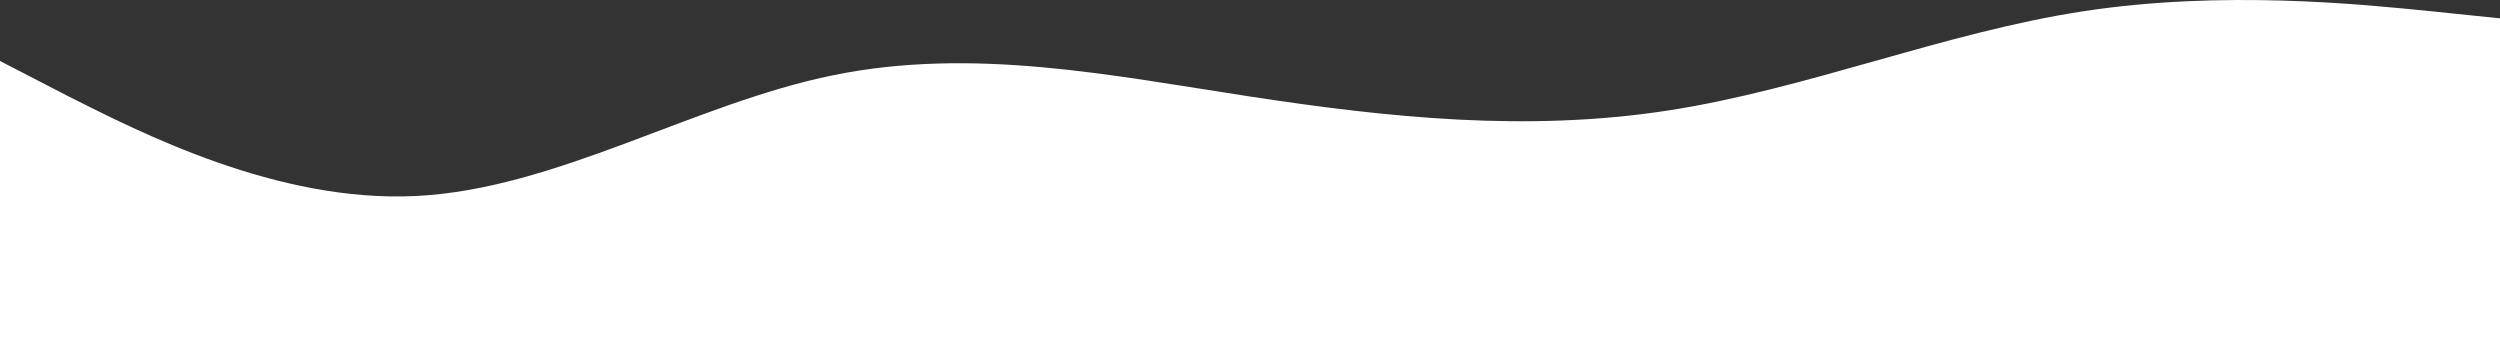 <svg width="1440" height="207" viewBox="0 0 1440 207" fill="none" xmlns="http://www.w3.org/2000/svg">
<rect x="0" y="0" width="1440" height="207" fill="#333333" stroke="none"/>
<path fill-rule="evenodd" clip-rule="evenodd" d="M0 35.129L39.6 55.59C80.4 76.051 159.6 116.972 240 112.88C320.4 108.788 399.6 59.682 480 43.313C560.4 26.945 639.6 43.313 720 55.59C800.4 67.866 879.6 76.051 960 63.774C1040.4 51.498 1119.6 18.76 1200 6.484C1280.4 -5.793 1359.6 2.392 1400.4 6.484L1440 10.576V207H1400.4C1359.6 207 1280.4 207 1200 207C1119.6 207 1040.4 207 960 207C879.6 207 800.4 207 720 207C639.6 207 560.4 207 480 207C399.6 207 320.4 207 240 207C159.6 207 80.4 207 39.6 207H0L0 35.129Z" fill="white"/>
</svg>
